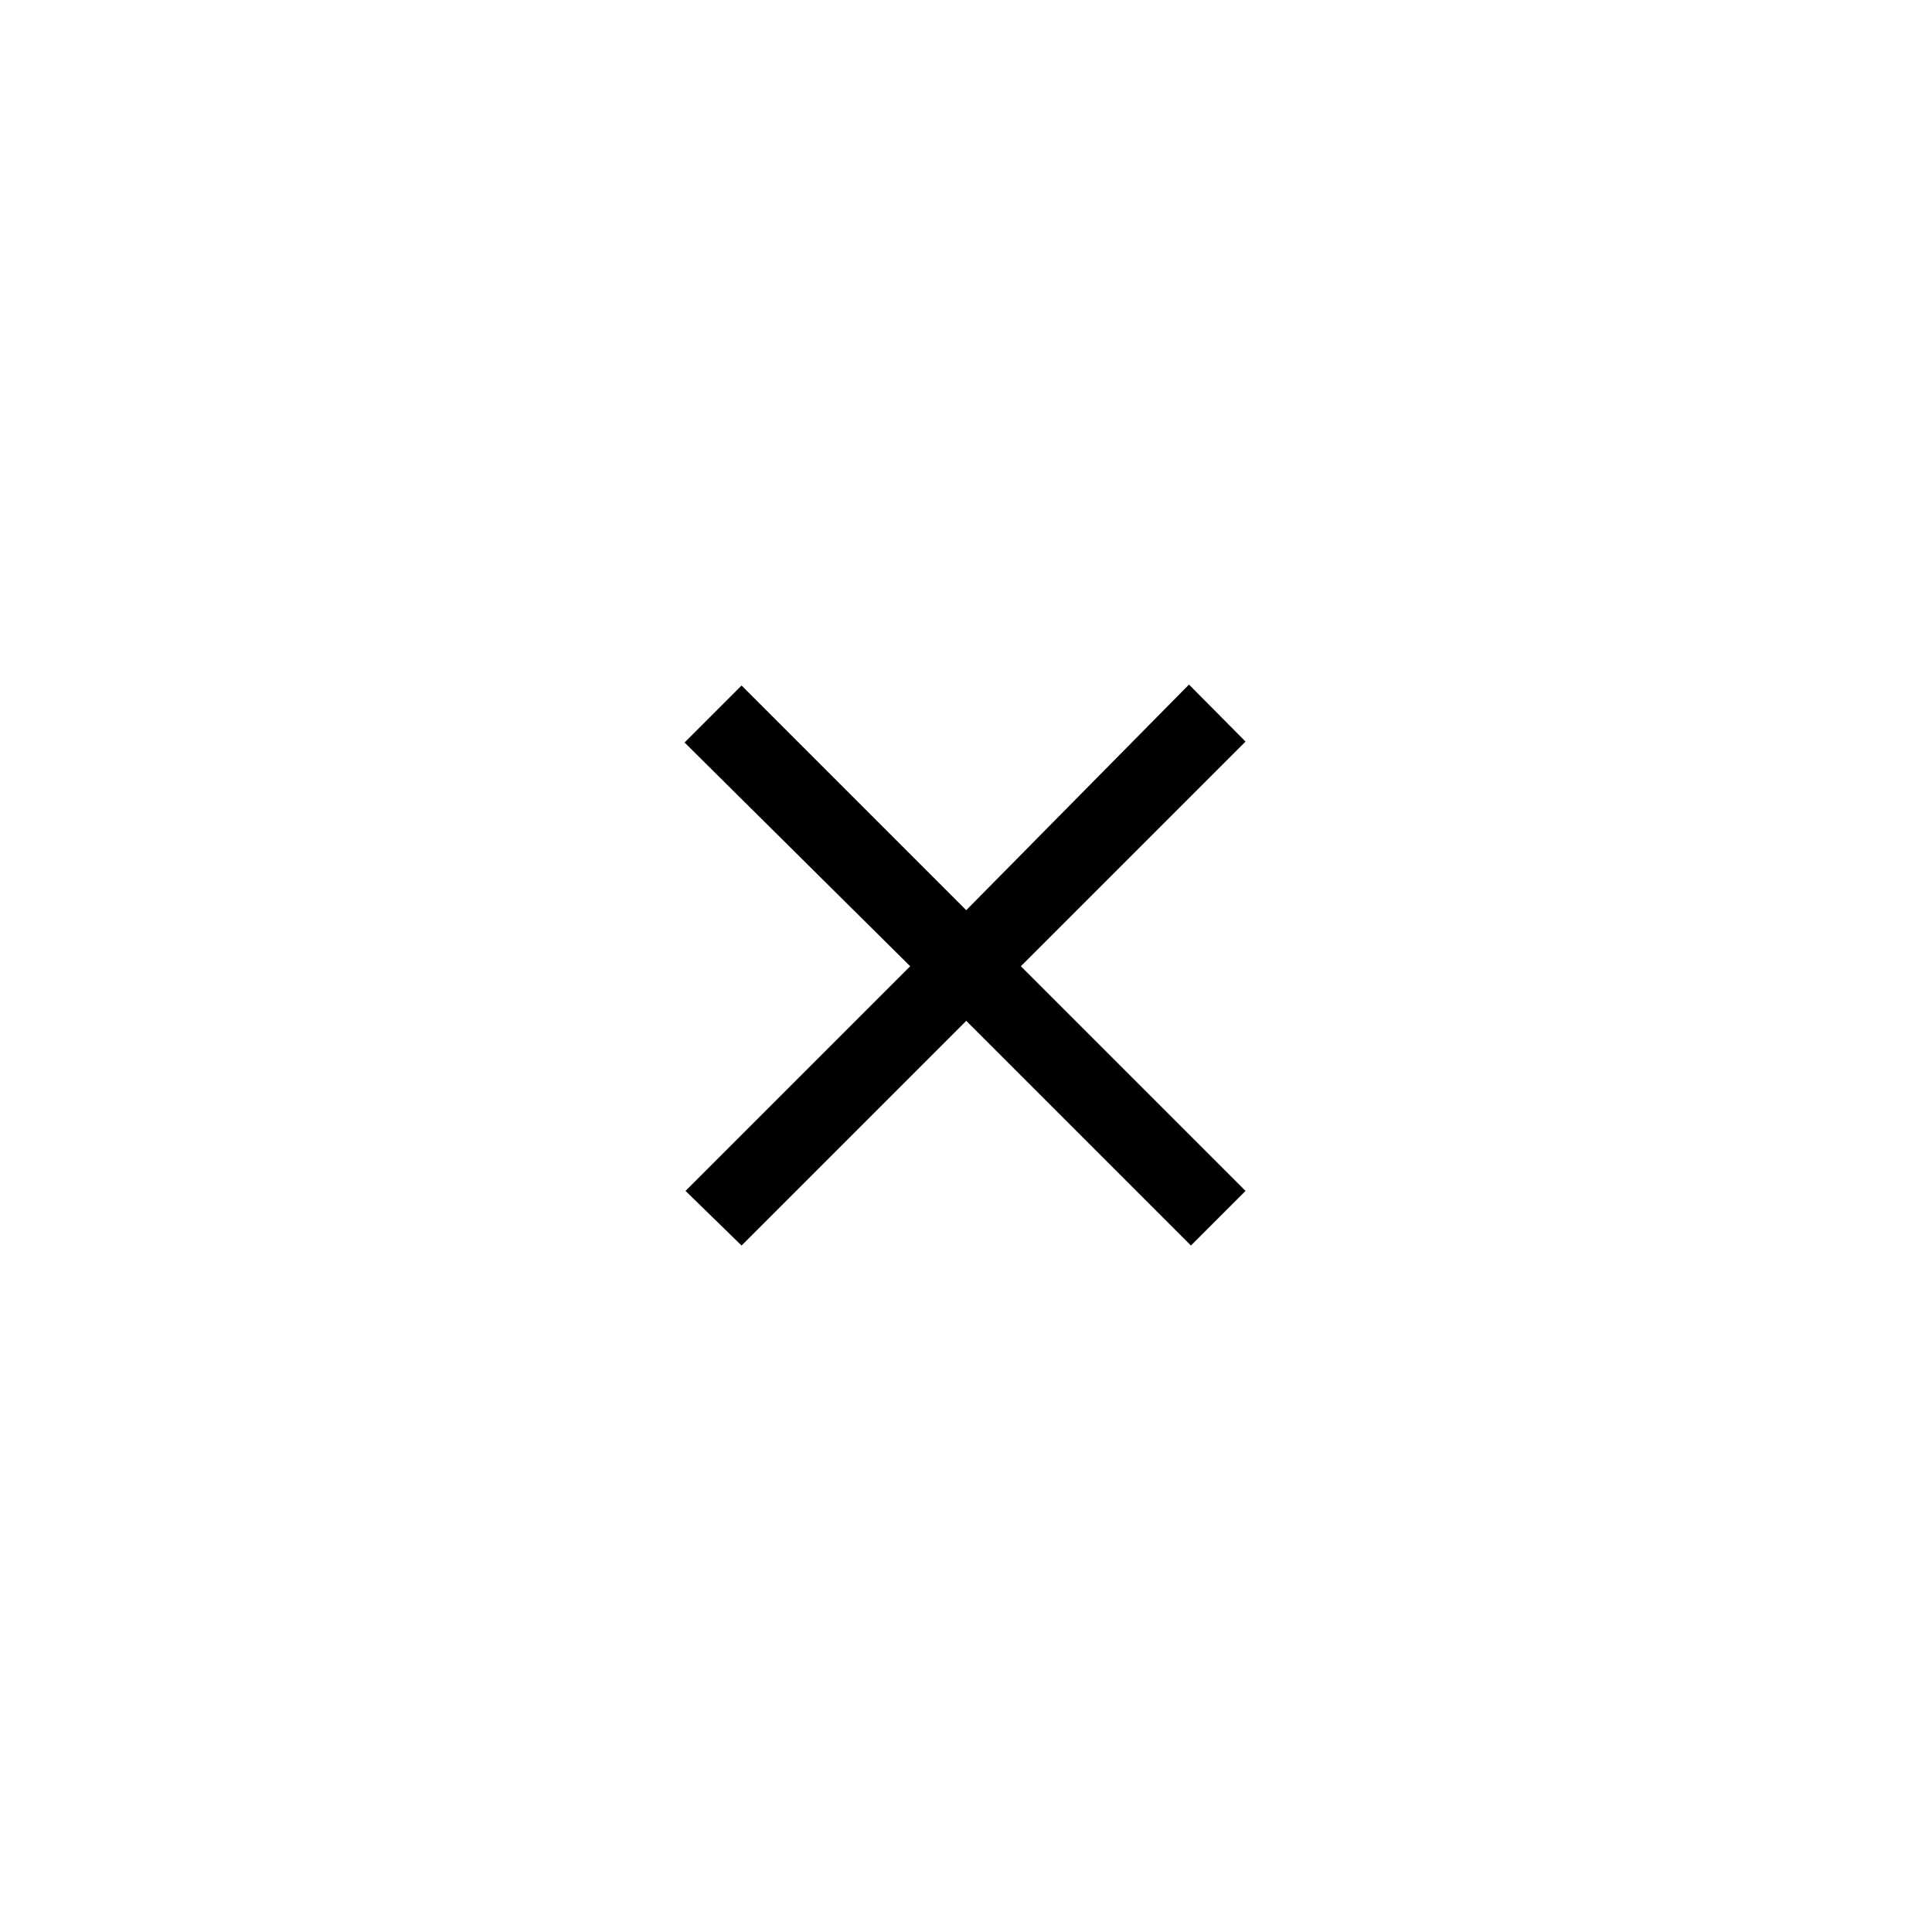 <svg id="Layer_1" data-name="Layer 1" xmlns="http://www.w3.org/2000/svg" viewBox="0 0 40.33 40.33"><title>cursor-cross</title><path d="M26,15.48l-1.18-1.19L20.17,19l-4.69-4.69-1.19,1.19L19,20.17l-4.69,4.69L15.48,26l4.69-4.69L24.86,26,26,24.86l-4.69-4.69Z"/></svg>